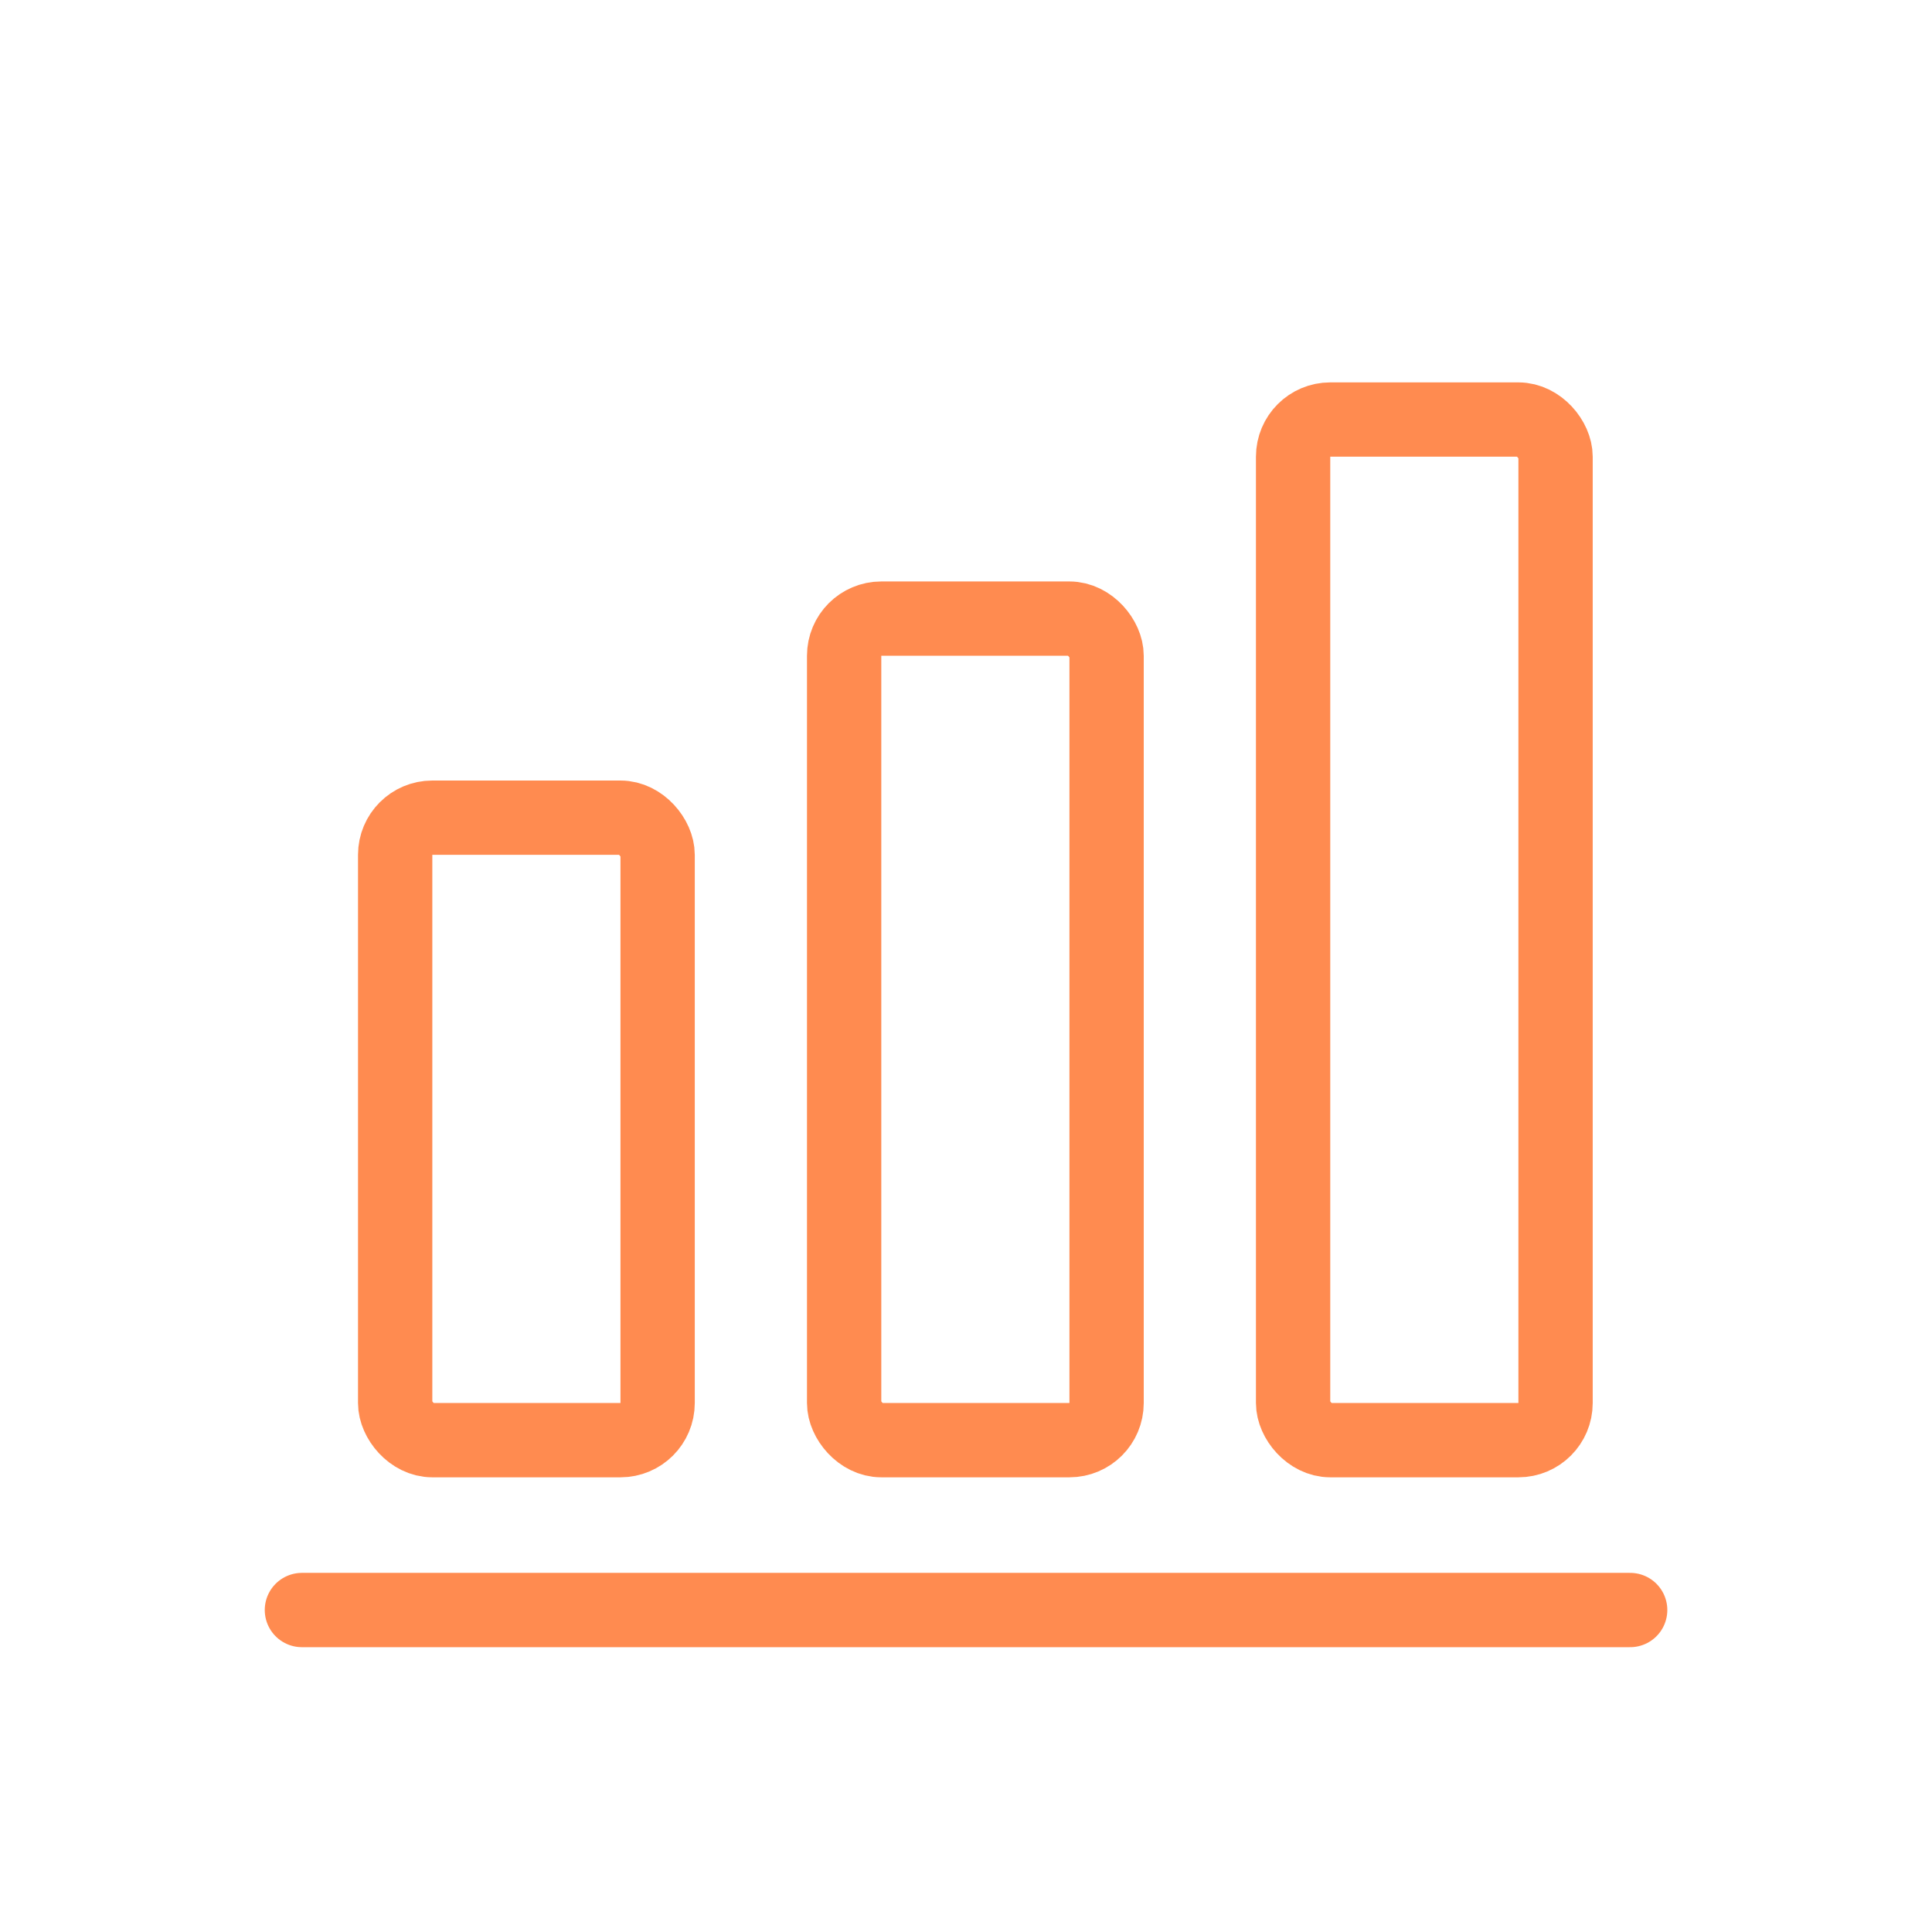 <svg id="ico_chart" xmlns="http://www.w3.org/2000/svg" width="26" height="26" viewBox="0 0 26 26">
  <rect x="0" y="0" width="26" height="26" fill="#333333" stroke="none"/>
  <rect id="사각형_32" data-name="사각형 32" width="24" height="24" transform="translate(2 1)" fill="#fff"/>
  <g id="ico_chart-2" data-name="ico_chart">
    <rect id="사각형_33" data-name="사각형 33" width="26" height="26" fill="#fff"/>
    <line id="선_8" data-name="선 8" x2="17.875" transform="translate(4.063 21.667)" fill="none" stroke="#ff8b50" stroke-linecap="round" stroke-width="1"/>
    <g id="사각형_34" data-name="사각형 34" transform="translate(4.818 10.504)" fill="#fff" stroke="#ff8b50" stroke-width="1">
      <rect width="4.532" height="9.377" rx="1" stroke="none"/>
      <rect x="0.5" y="0.5" width="3.532" height="8.377" rx="0.5" fill="none"/>
    </g>
    <g id="사각형_35" data-name="사각형 35" transform="translate(10.86 7.825)" fill="#fff" stroke="#ff8b50" stroke-width="1">
      <rect width="4.532" height="12.056" rx="1" stroke="none"/>
      <rect x="0.5" y="0.5" width="3.532" height="11.056" rx="0.5" fill="none"/>
    </g>
    <g id="사각형_36" data-name="사각형 36" transform="translate(16.902 5.146)" fill="#fff" stroke="#ff8b50" stroke-width="1">
      <rect width="4.532" height="14.735" rx="1" stroke="none"/>
      <rect x="0.5" y="0.5" width="3.532" height="13.735" rx="0.5" fill="none"/>
    </g>
  </g>
</svg>
